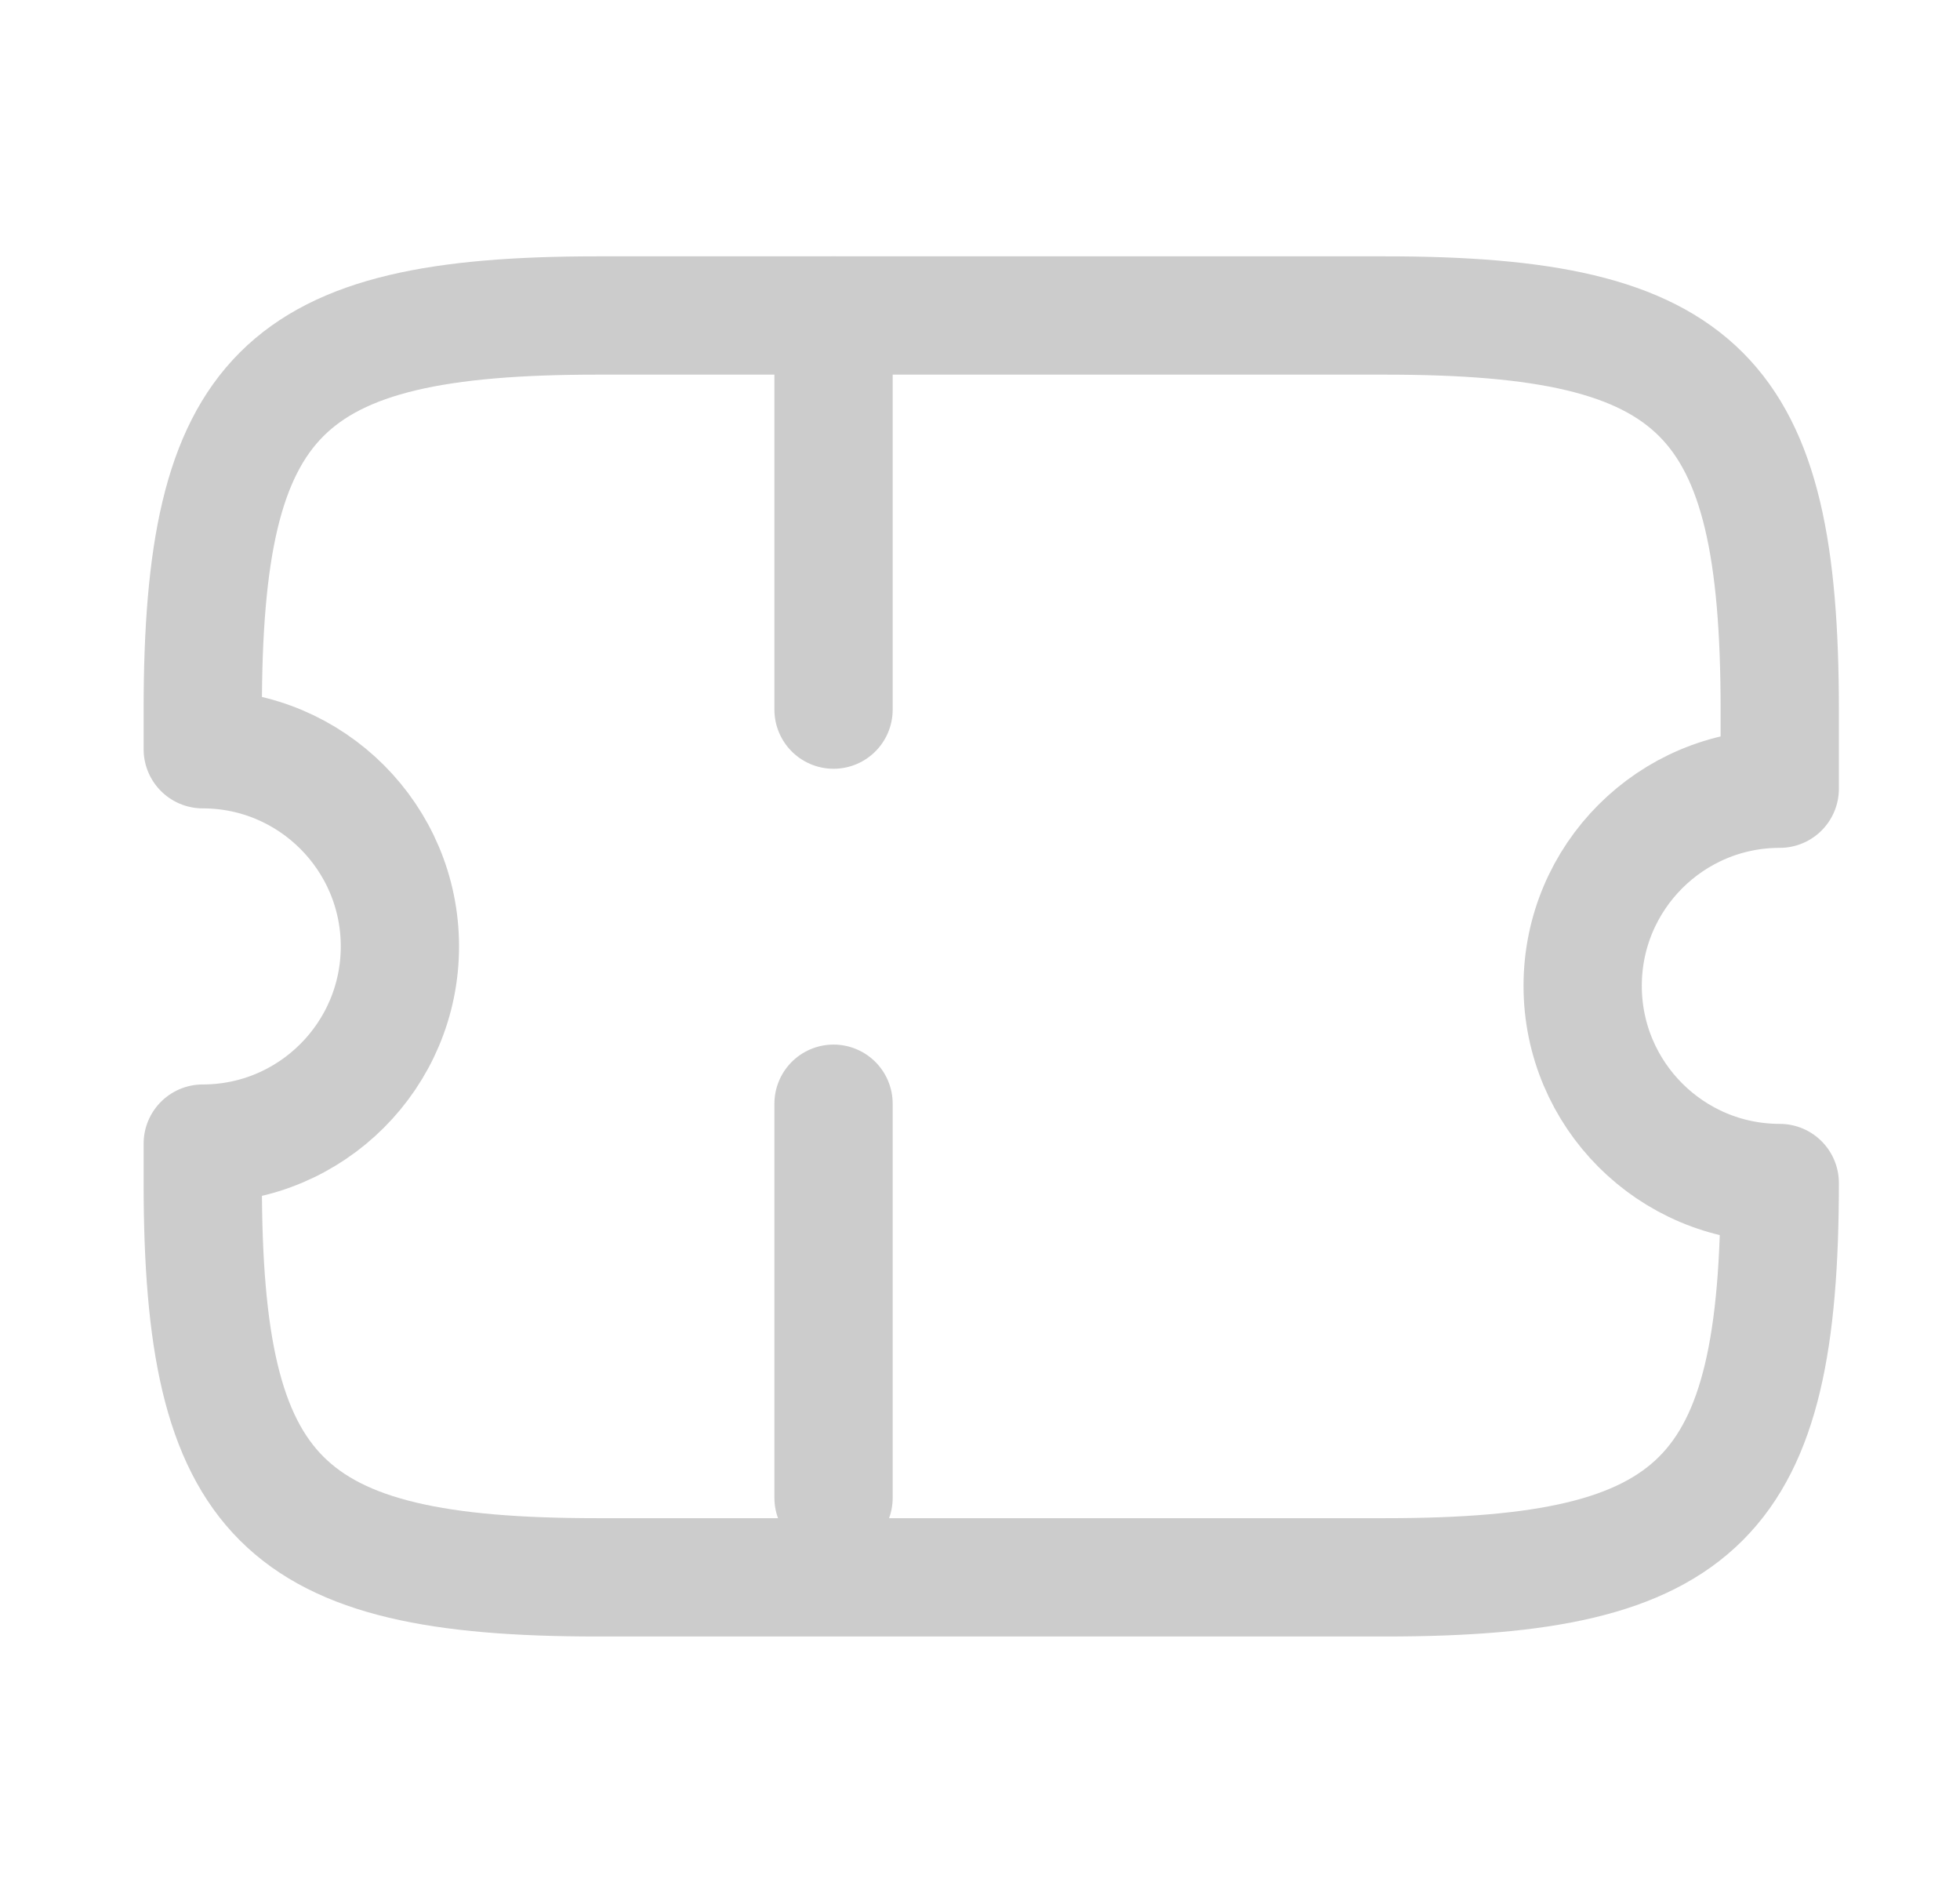 <svg width="29" height="28" viewBox="0 0 29 28" fill="none" xmlns="http://www.w3.org/2000/svg">
<path d="M23.417 14.583C23.417 12.973 24.723 11.667 26.333 11.667V10.5C26.333 5.833 25.167 4.667 20.5 4.667H8.833C4.167 4.667 3 5.833 3 10.5V11.083C4.61 11.083 5.917 12.39 5.917 14C5.917 15.61 4.61 16.917 3 16.917V17.5C3 22.167 4.167 23.333 8.833 23.333H20.5C25.167 23.333 26.333 22.167 26.333 17.5C24.723 17.5 23.417 16.193 23.417 14.583Z" stroke="#CCCCCC" stroke-width="1.75" stroke-linecap="round" stroke-linejoin="round"/>
<path d="M12.333 4.667L12.333 23.333" stroke="#CCCCCC" stroke-width="1.75" stroke-linecap="round" stroke-linejoin="round" stroke-dasharray="5.83 5.83"/>
</svg>
